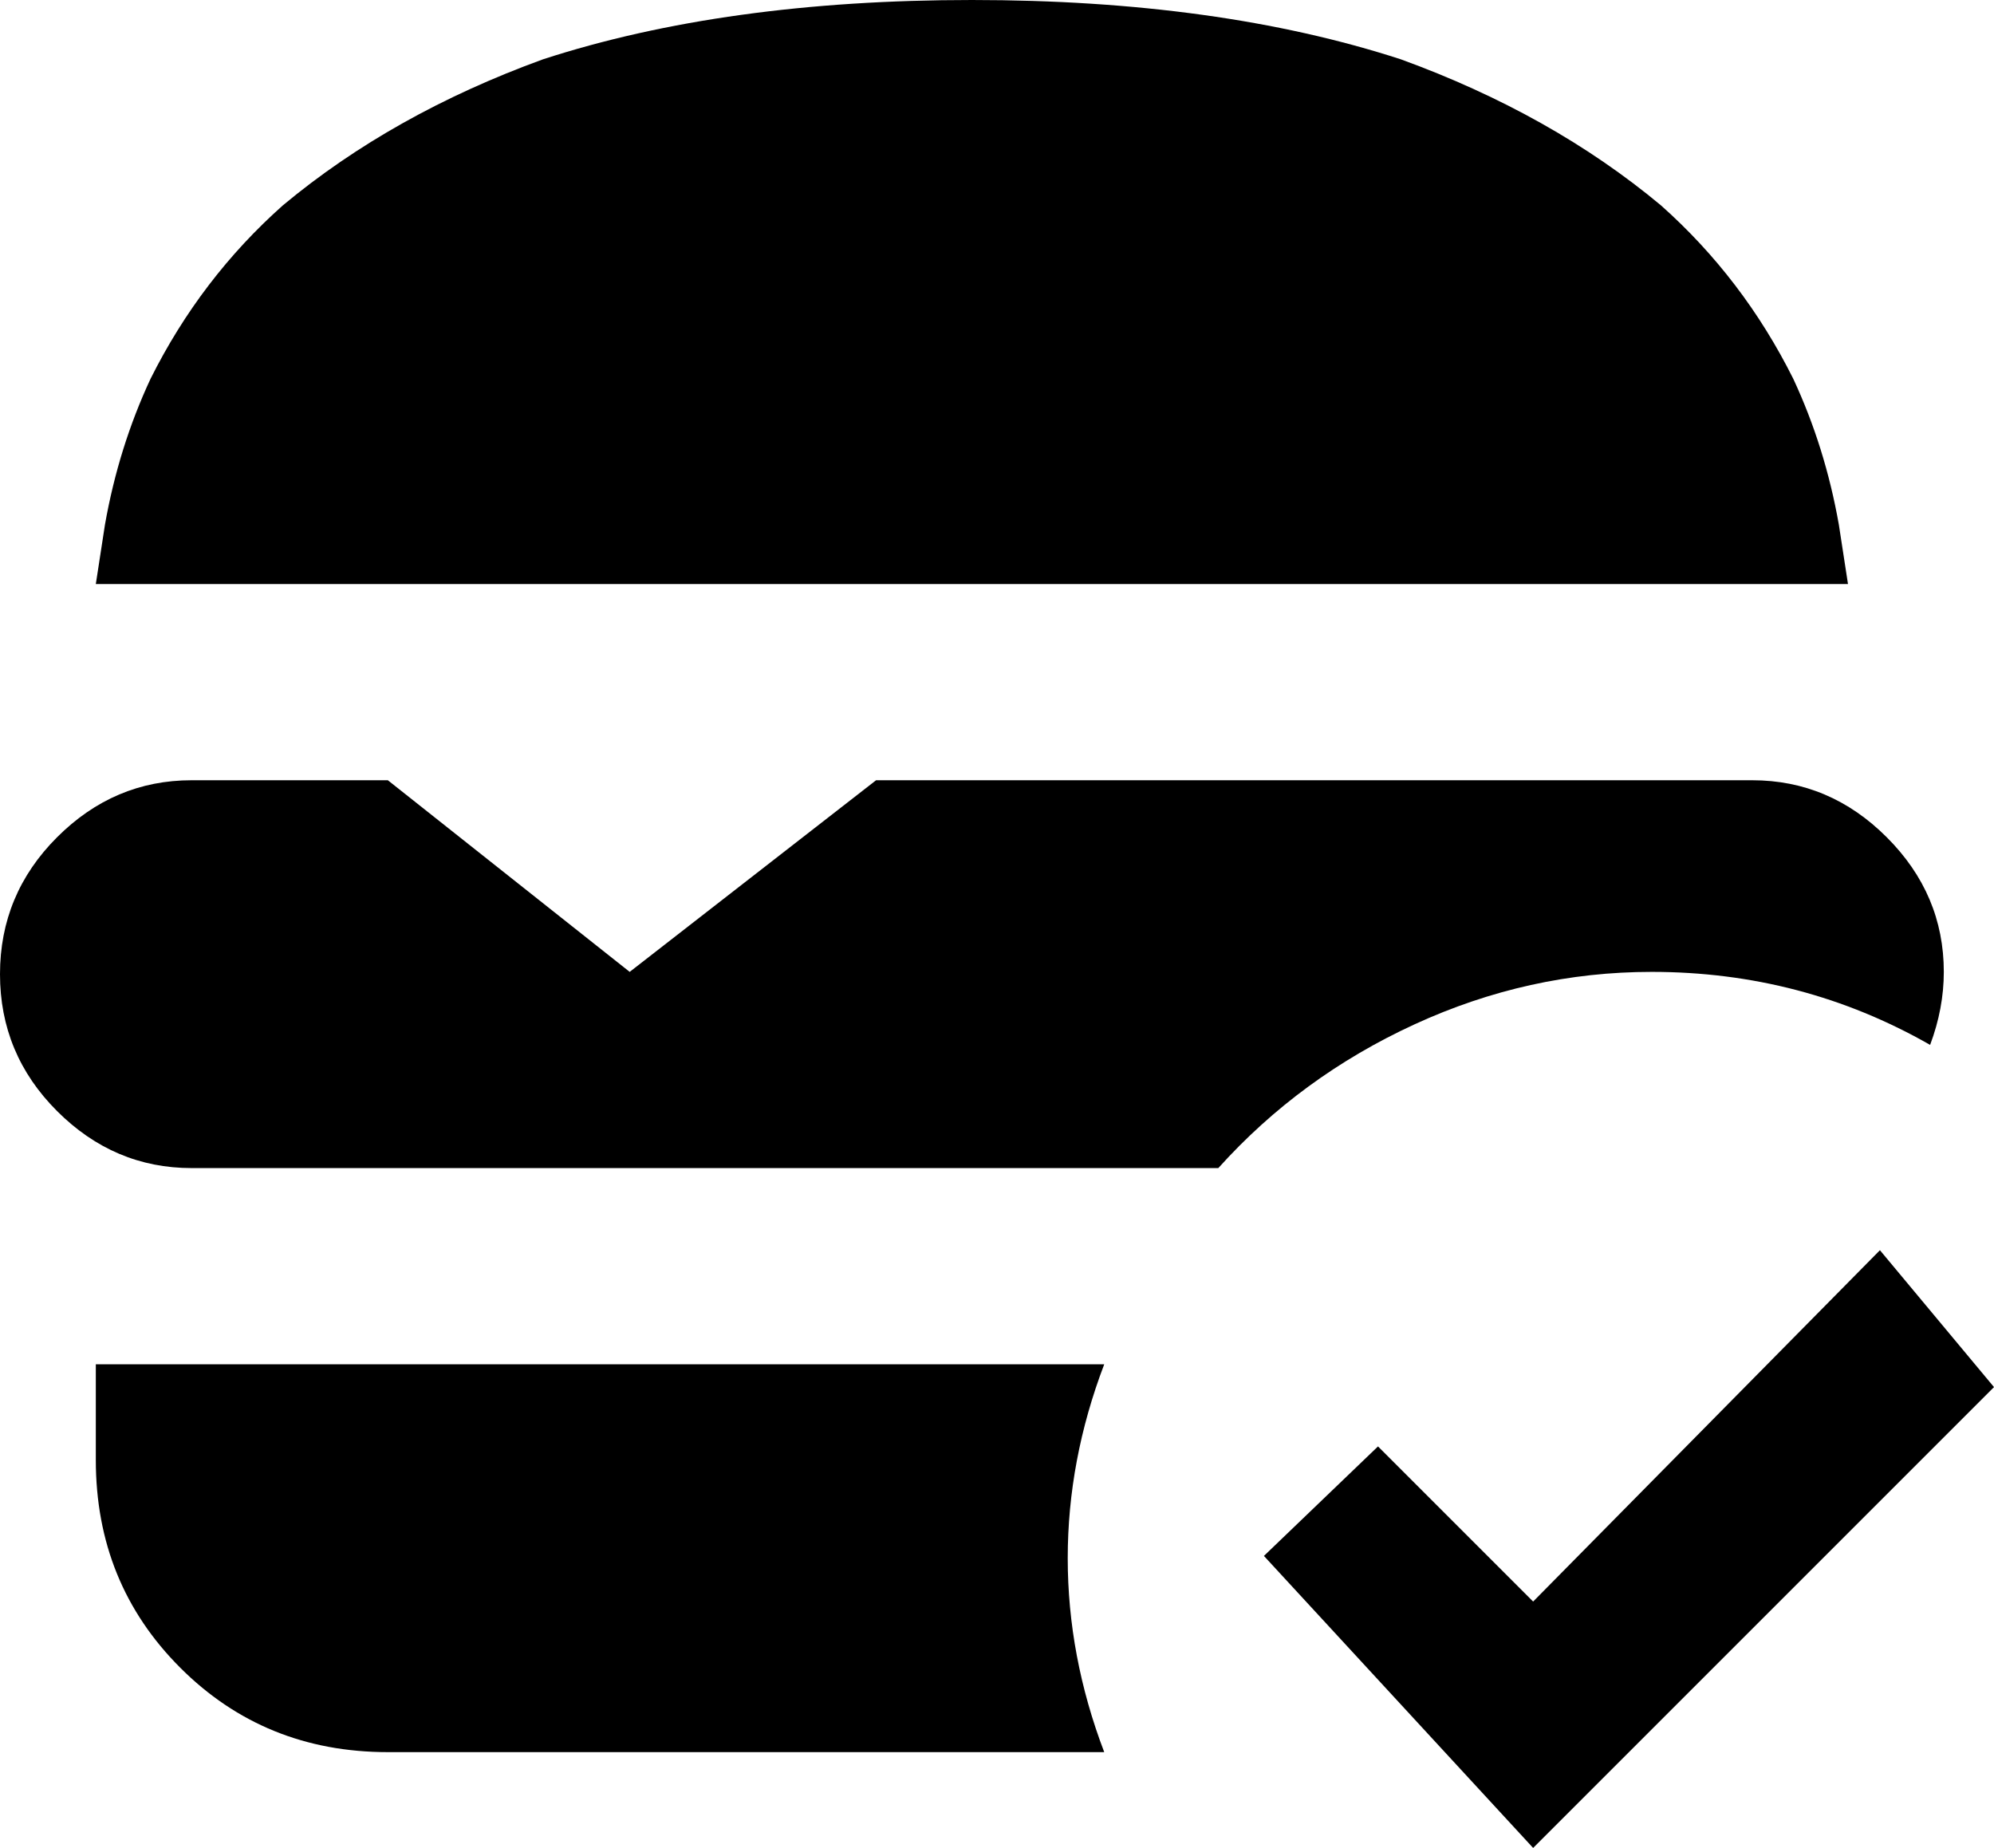 <svg xmlns="http://www.w3.org/2000/svg" viewBox="43 -21 437 405">
      <g transform="scale(1 -1) translate(0 -363)">
        <path d="M448 256H64L66 269Q69 286 76 301Q87 323 105 339Q129 359 162 371Q202 384 256.0 384.0Q310 384 350 371Q383 359 407 339Q425 323 436 301Q443 286 446 269ZM285 85H64V64Q64 37 82.5 18.5Q101 0 128 0H285Q277 21 277.0 42.5Q277 64 285 85ZM466 155Q469 163 469 171Q469 188 456.5 200.5Q444 213 427 213H235L181 171L128 213H85Q68 213 55.5 200.5Q43 188 43.0 170.5Q43 153 55.5 140.5Q68 128 85 128H310Q328 148 353.0 159.5Q378 171 405 171Q438 171 466 155ZM455 110 379 33 345 67 320 43 379 -21 480 80Z" />
      </g>
    </svg>
